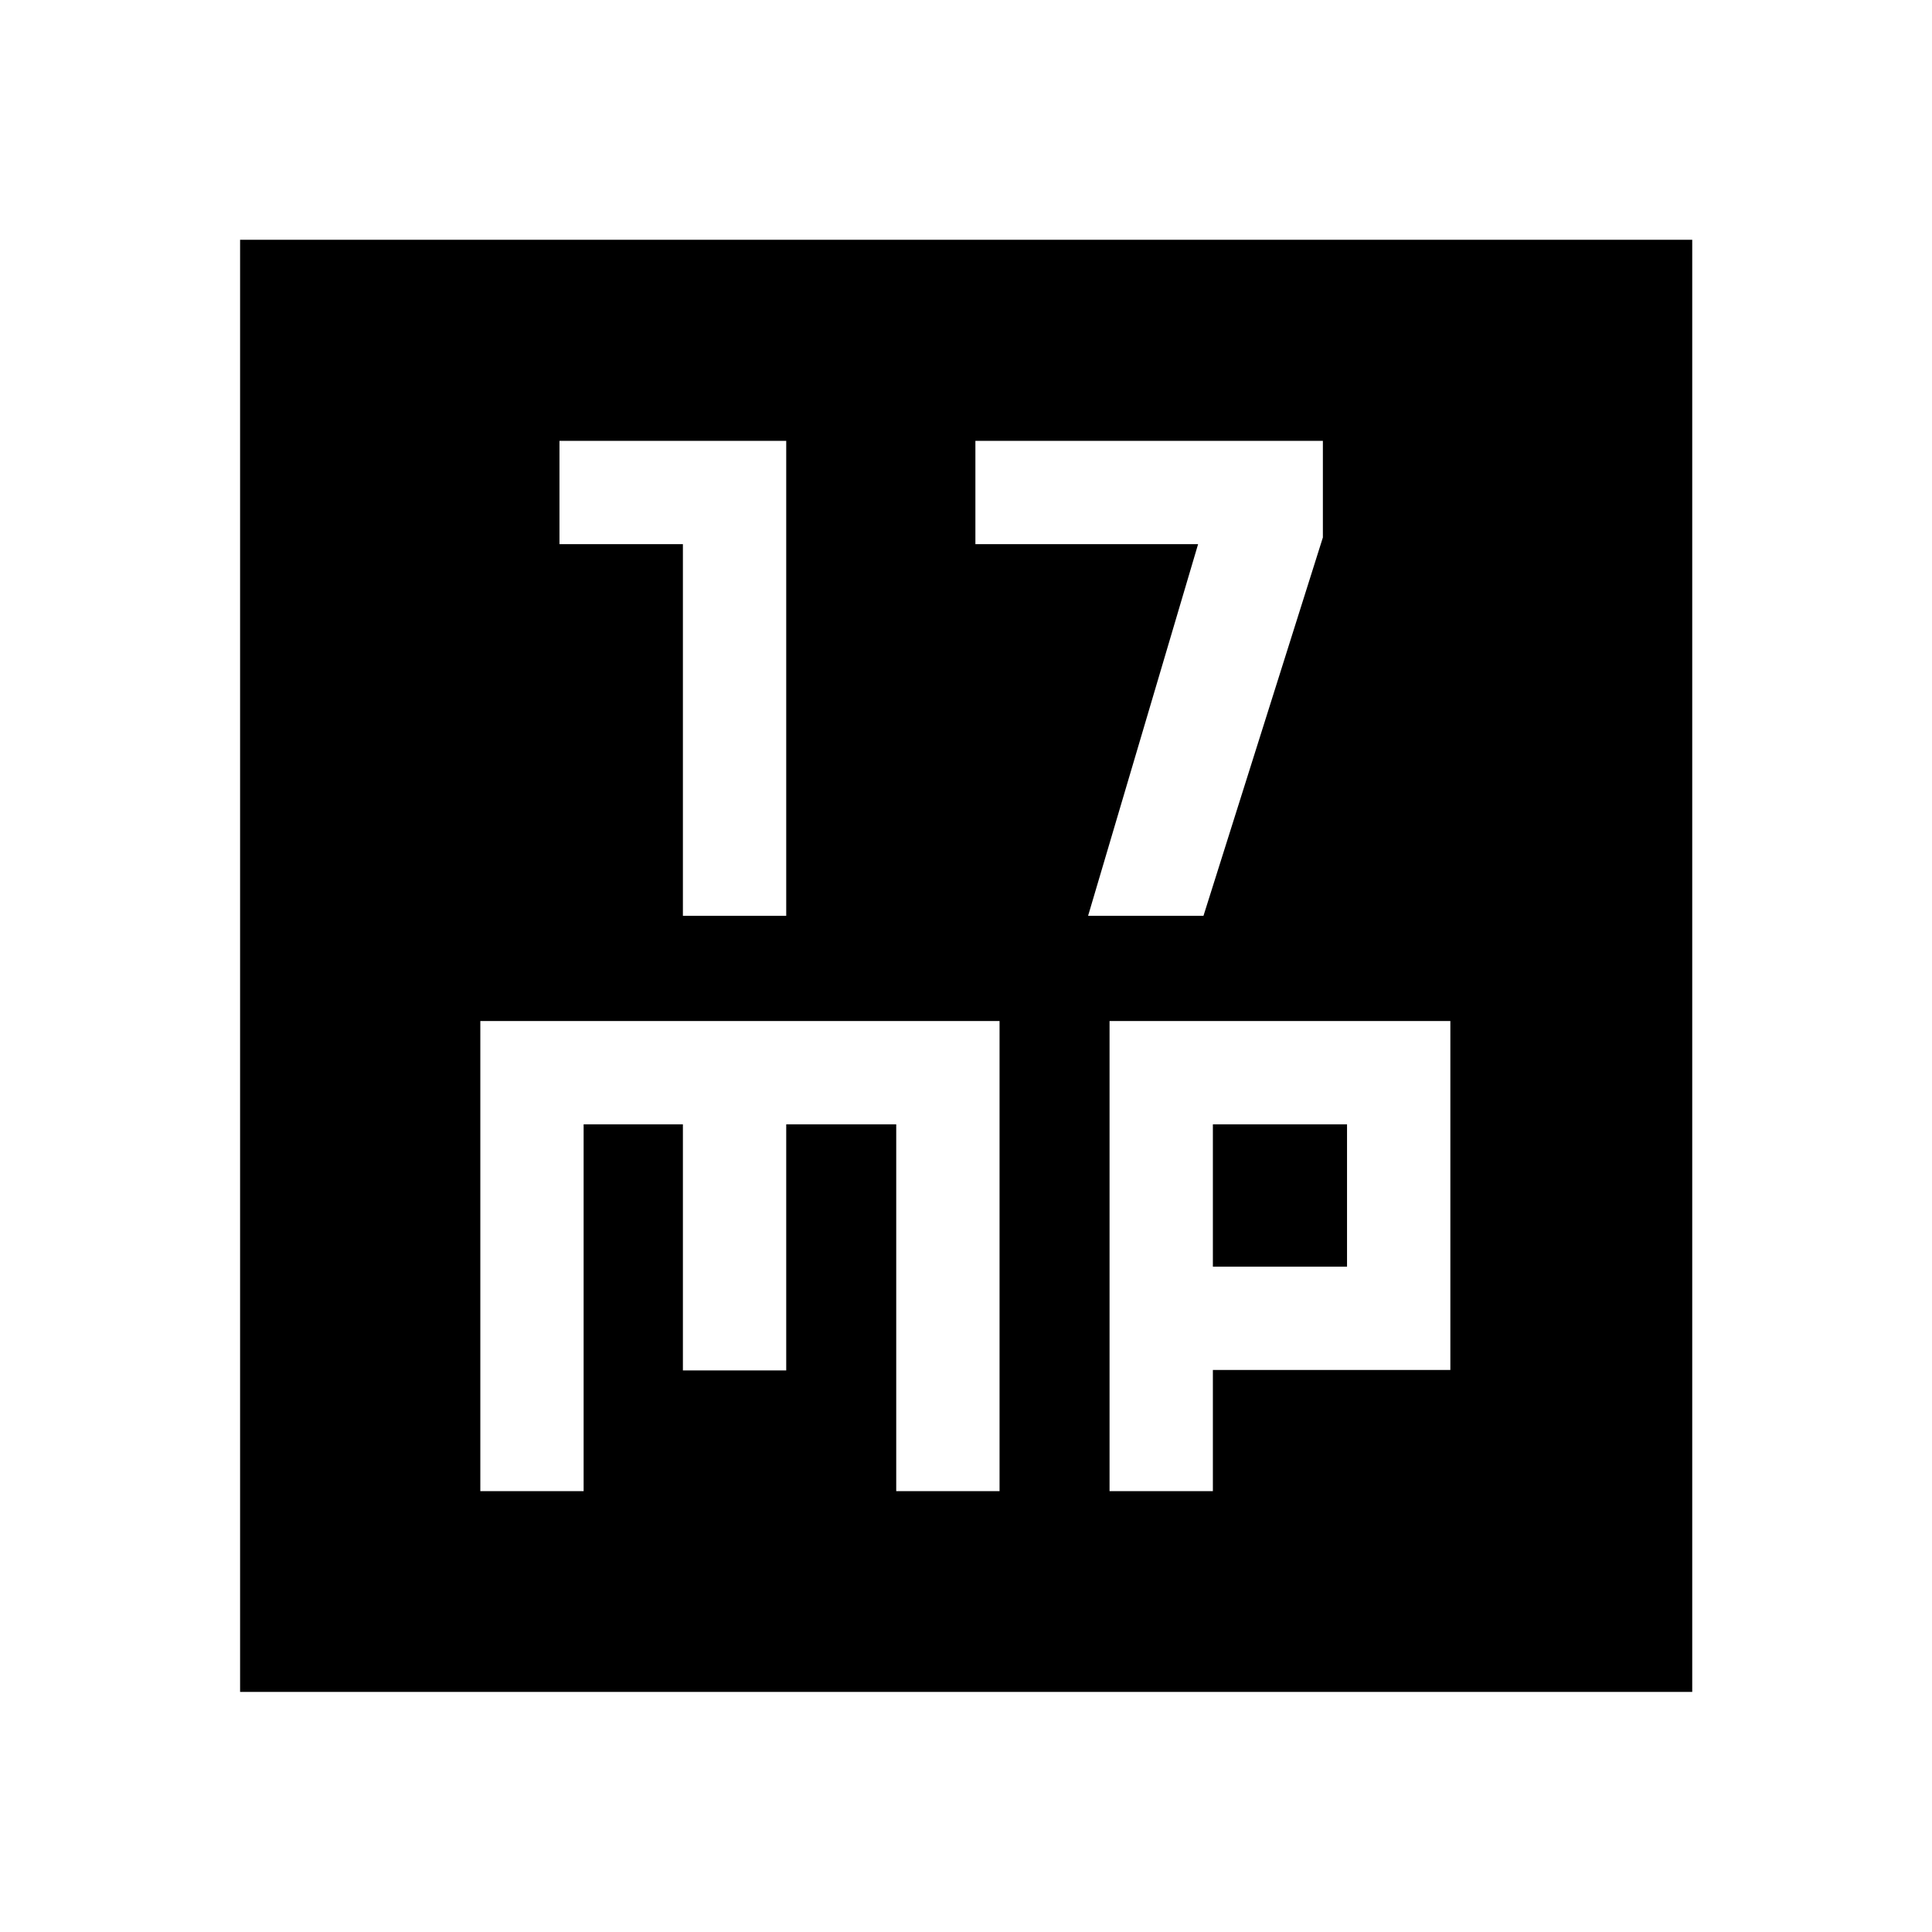 <svg xmlns="http://www.w3.org/2000/svg" height="40" viewBox="0 -960 960 960" width="40"><path d="M339.33-504.94h51.34v-236H278v51.33h61.33v184.67Zm201.34 0H598l59.33-188v-48H484.67v51.33h110.66l-54.66 184.67Zm-302 285.88H290v-182.27h49.33v122.29h51.34v-122.29h54.66v182.27h51.34v-233.61h-258v233.61Zm312.66 0h51.34v-60.22h118v-173.39H551.33v233.61Zm51.34-111.55v-70.72h66.66v70.72h-66.66ZM119.3-119.3v-721.56h721.56v721.56H119.3Z"/></svg>